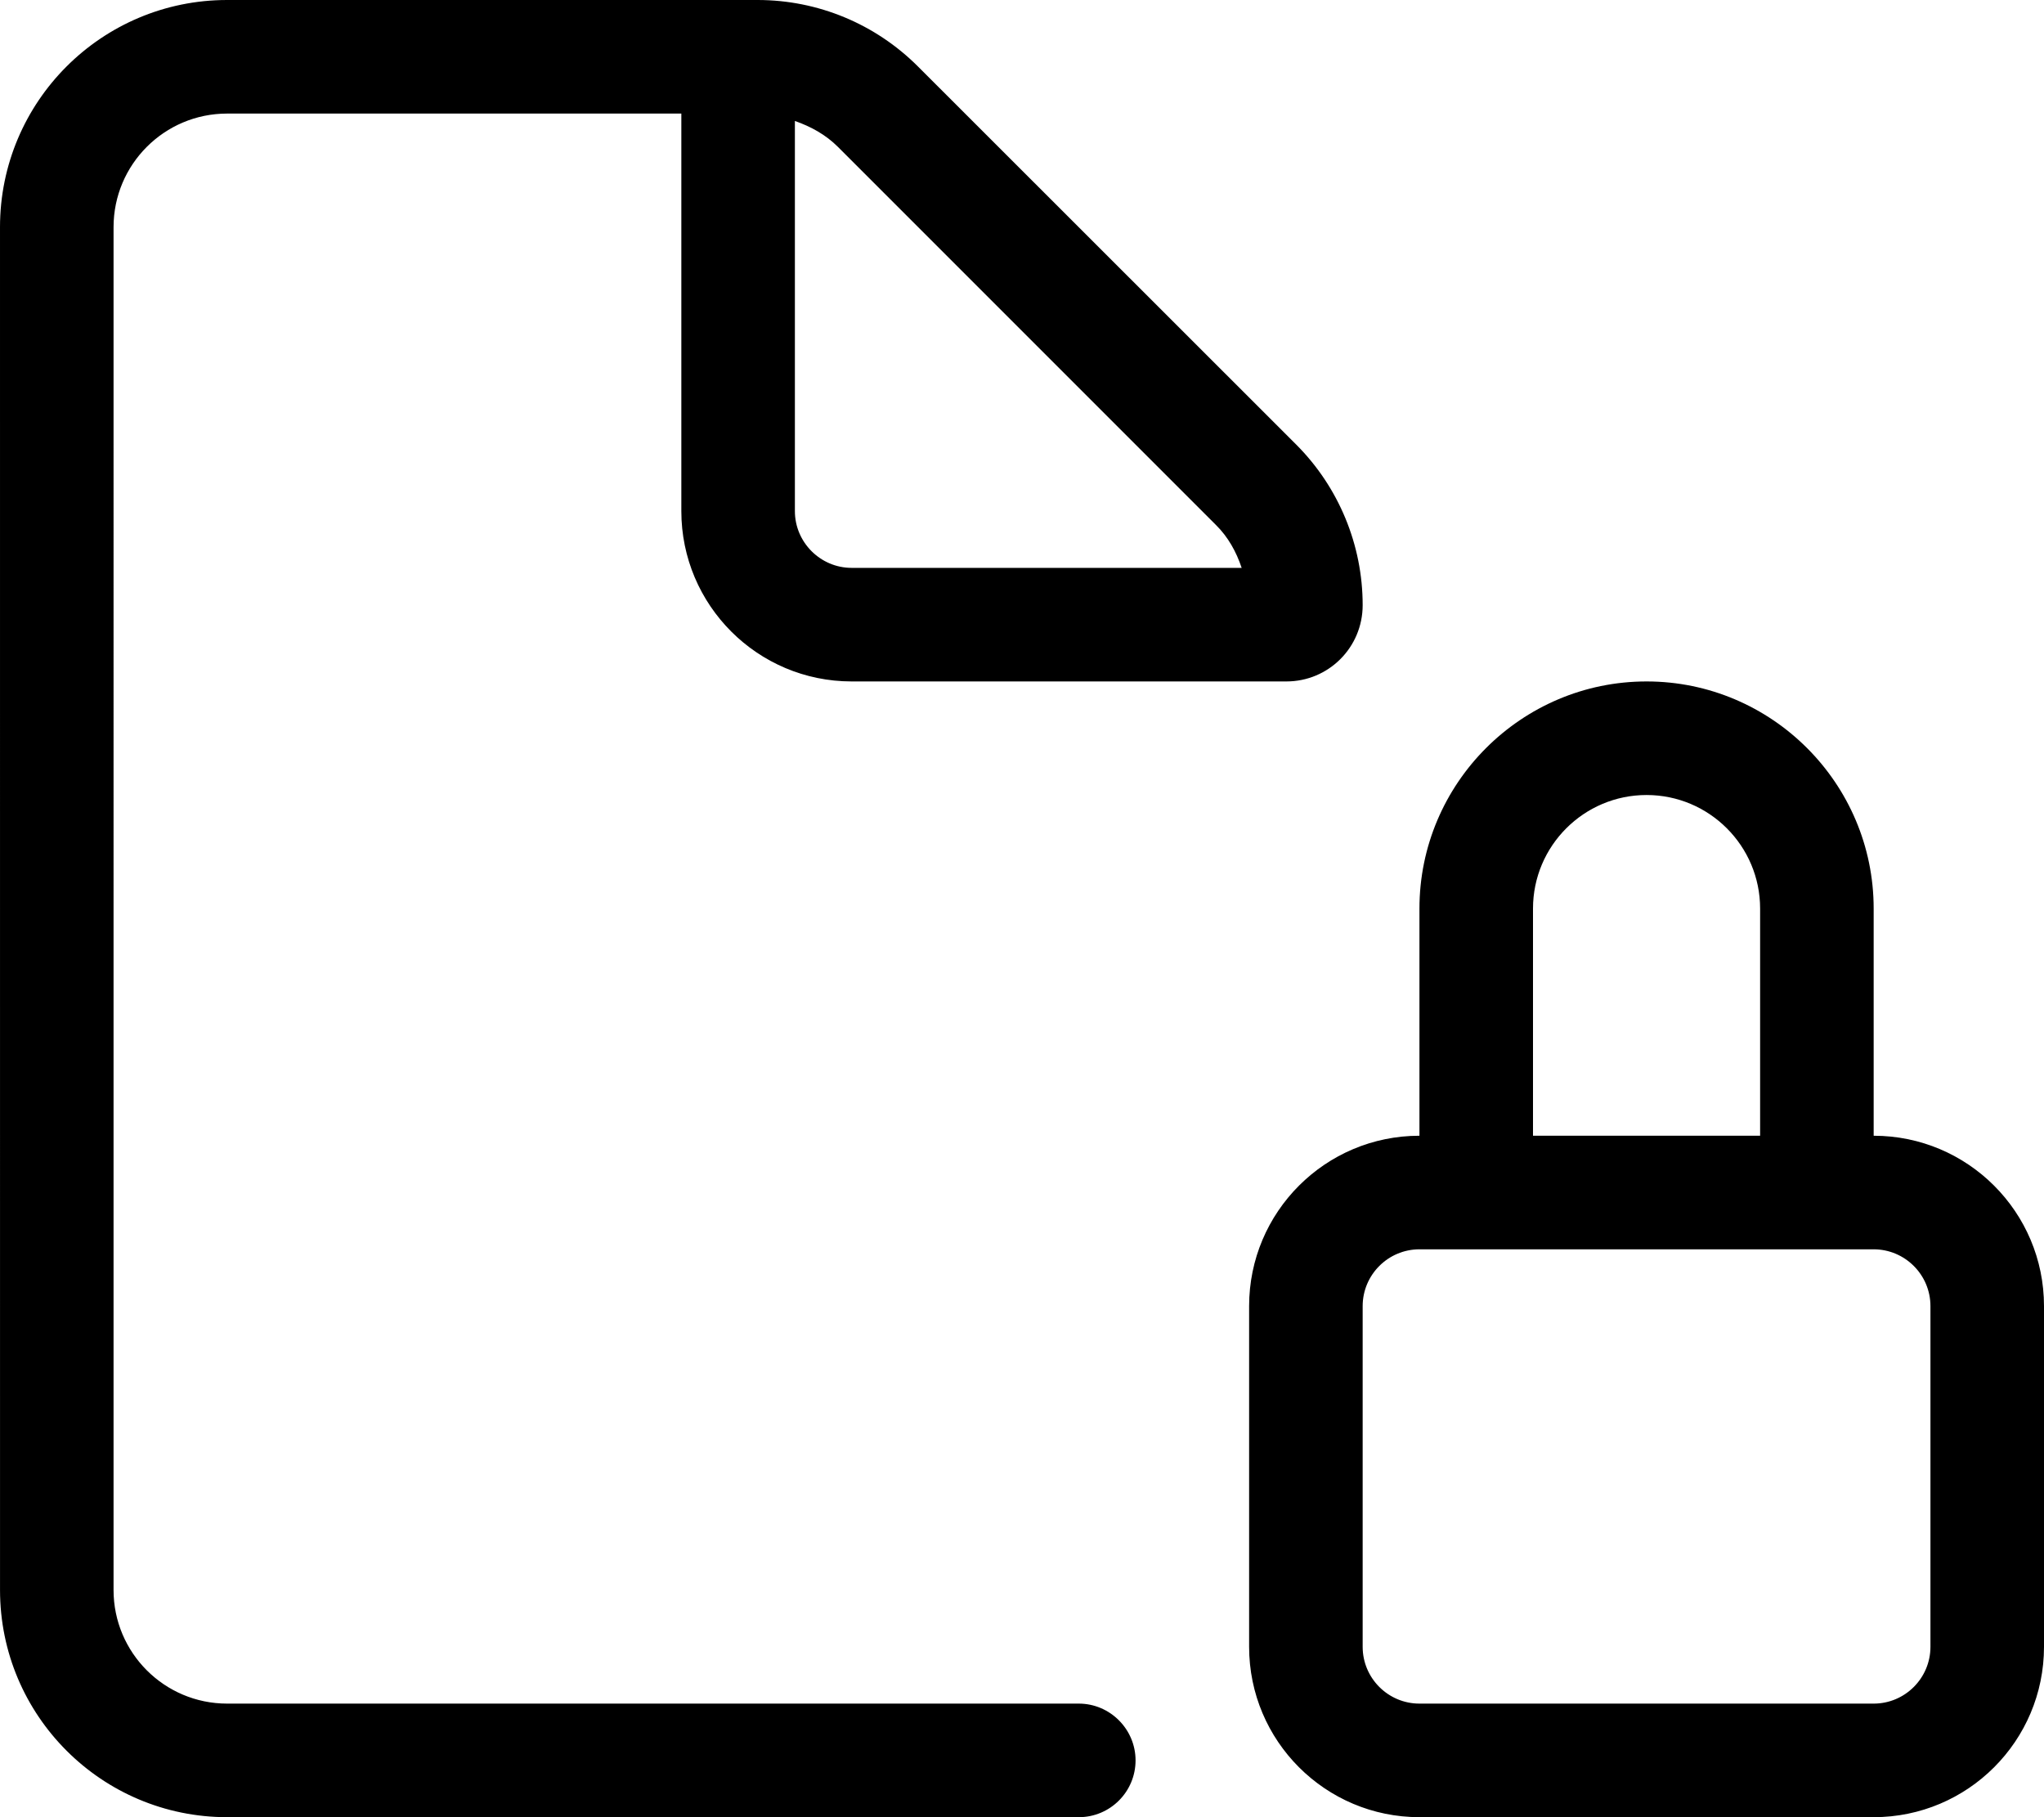 <svg xmlns="http://www.w3.org/2000/svg" viewBox="0 0 576 512"><path d="M304 480H64c-17.67 0-32-14.33-32-32V64c0-17.67 14.33-32 32-32h128v112C192 170.5 213.5 192 240 192h122.5C374.4 192 384 182.4 384 170.5c0-16.97-6.742-33.25-18.74-45.25L258.7 18.75C246.7 6.742 230.5 0 213.5 0H64C28.65 0 .001 28.65 .001 64l.006 384c0 35.35 28.65 64 64 64H304c8.836 0 16-7.164 16-16C320 487.2 312.8 480 304 480zM224 34.08c4.477 1.566 8.664 3.846 12.12 7.299l106.5 106.5C346.1 151.3 348.4 155.5 349.9 160H240C231.2 160 224 152.8 224 144V34.08zM528 320L528 256c0-35.28-28.72-64-64-64s-64 28.72-64 64v64c-26.51 0-48 21.49-48 48v96c0 26.51 21.49 48 48 48h128c26.51 0 48-21.49 48-48v-96C576 341.5 554.5 320 528 320zM432 256c0-17.66 14.34-32 32-32s32 14.34 32 32v64h-64V256zM544 464c0 8.822-7.178 16-16 16h-128c-8.822 0-16-7.178-16-16v-96c0-8.822 7.178-16 16-16h128c8.822 0 16 7.178 16 16V464z"/></svg>